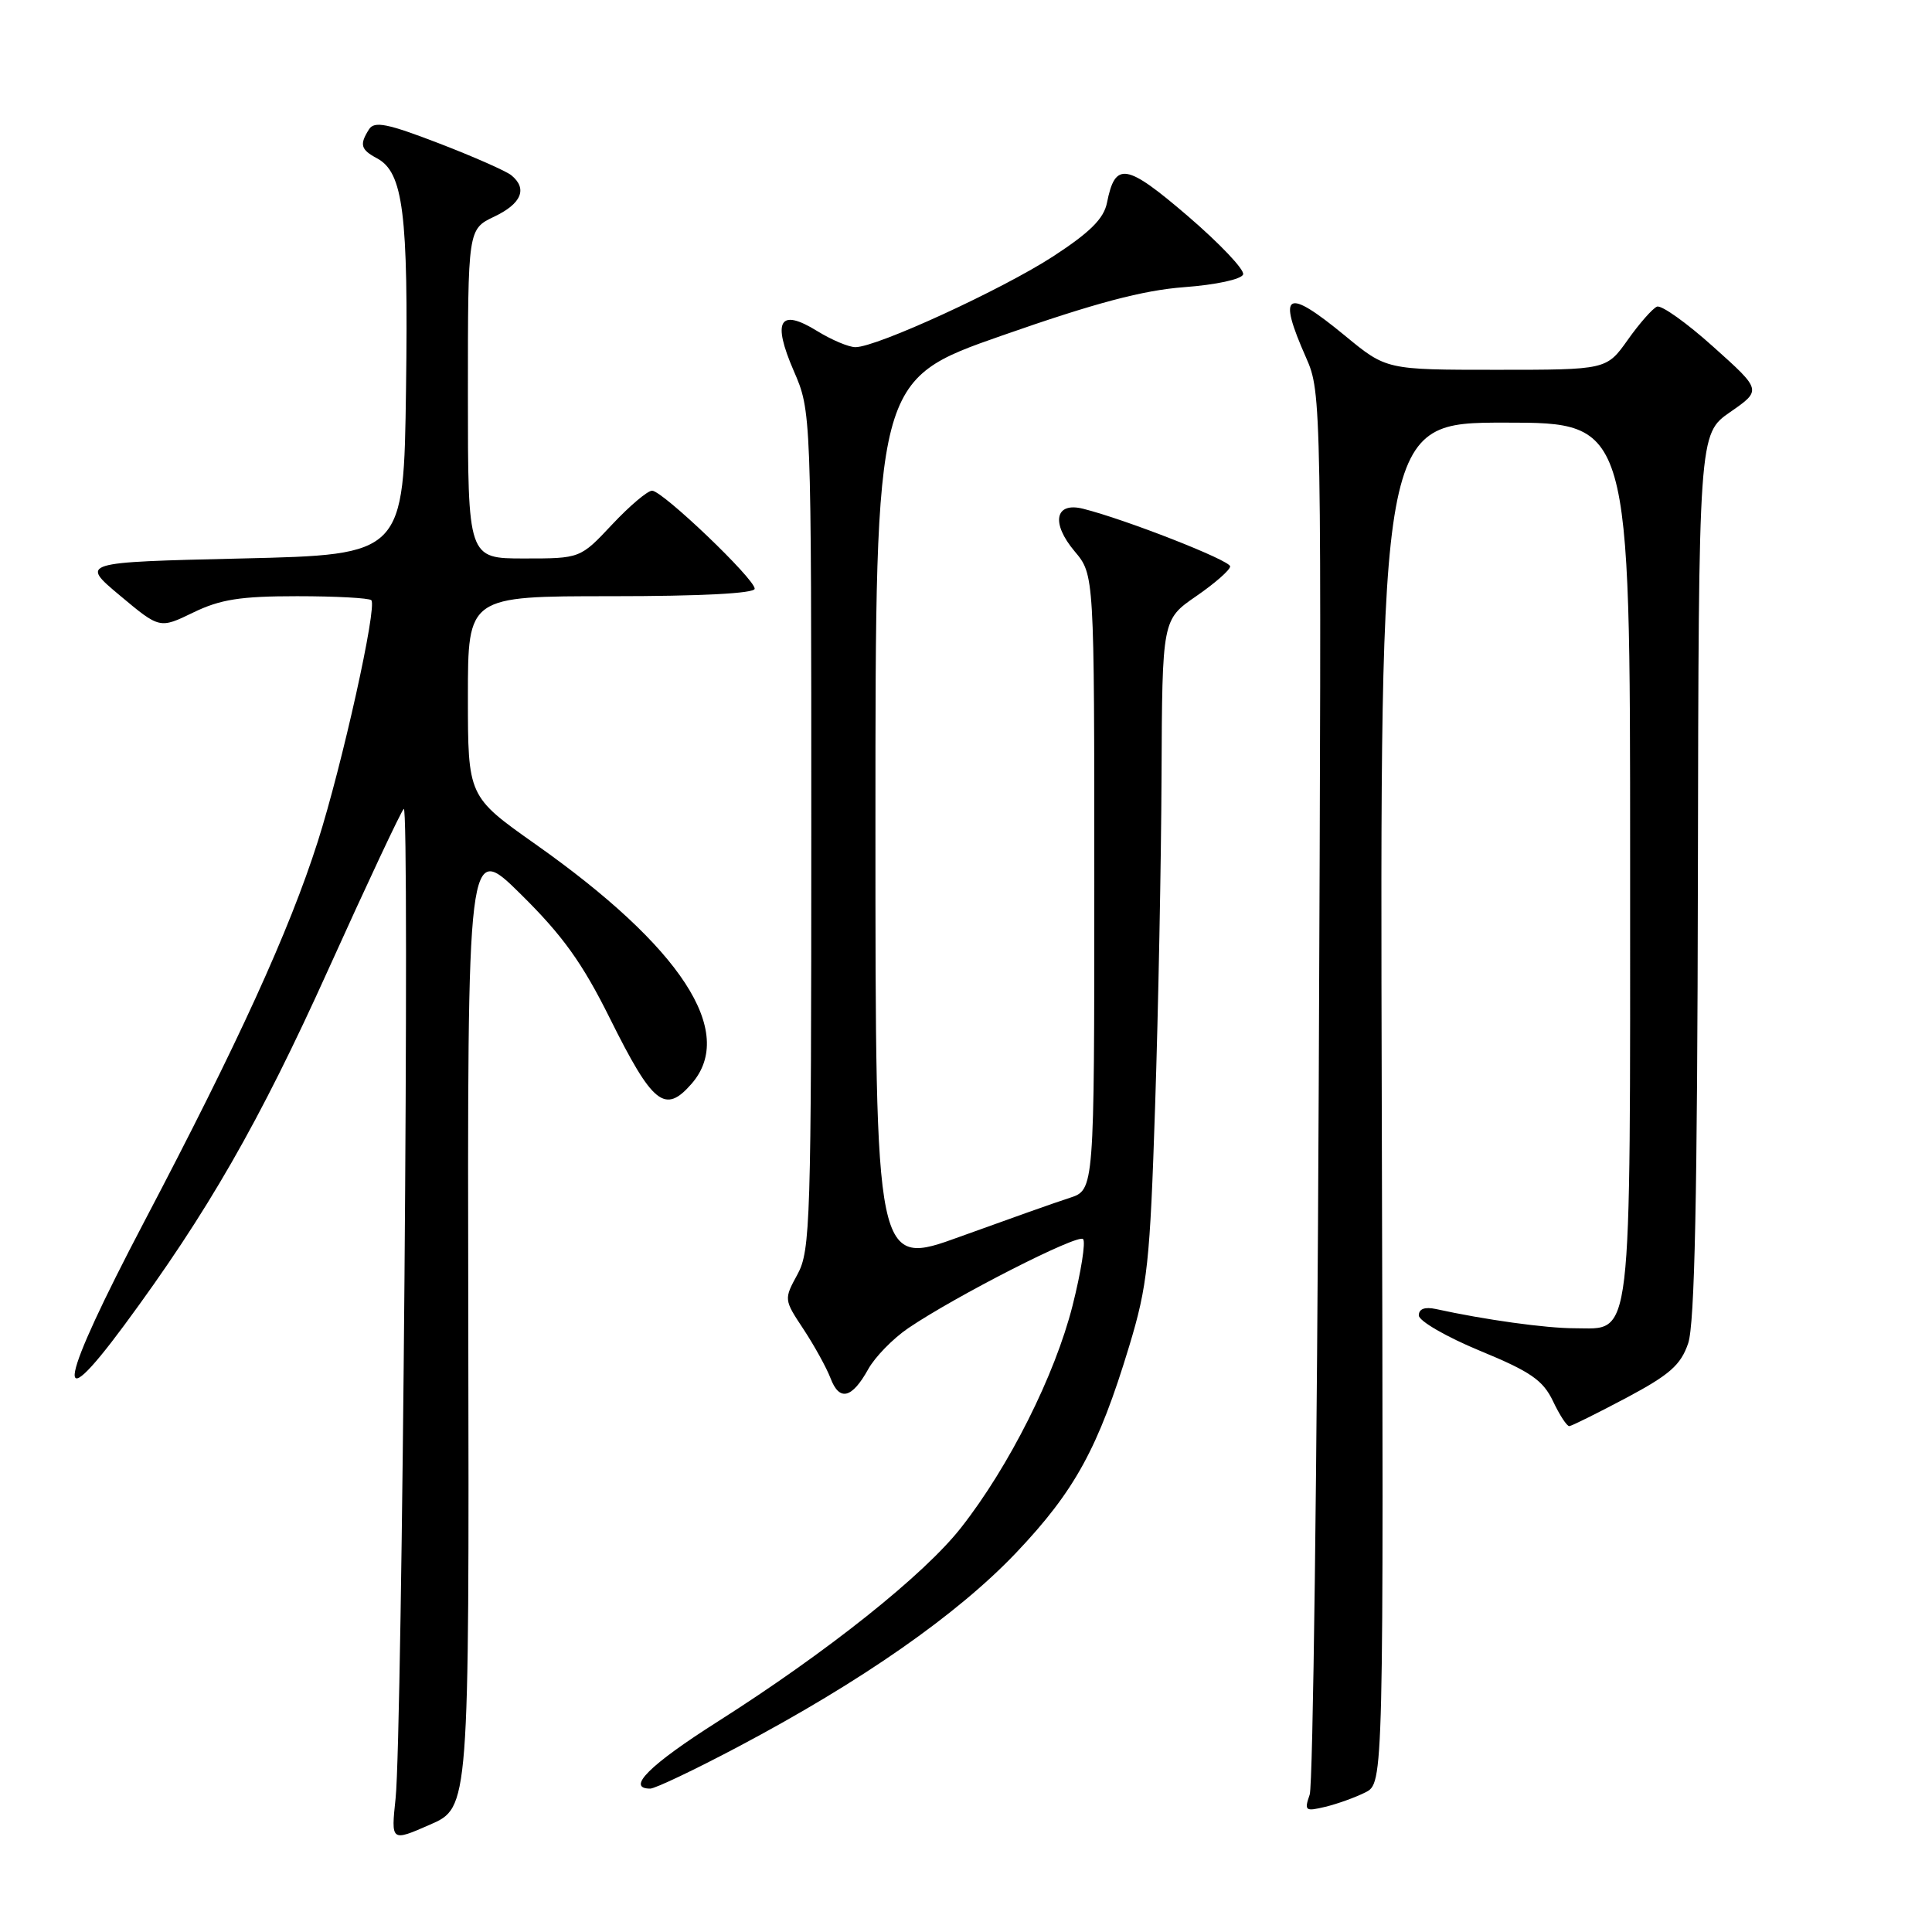 <?xml version="1.0" encoding="UTF-8" standalone="no"?>
<!DOCTYPE svg PUBLIC "-//W3C//DTD SVG 1.1//EN" "http://www.w3.org/Graphics/SVG/1.1/DTD/svg11.dtd" >
<svg xmlns="http://www.w3.org/2000/svg" xmlns:xlink="http://www.w3.org/1999/xlink" version="1.1" viewBox="0 0 256 256">
 <g >
 <path fill="currentColor"
d=" M 62.05 175.50 C 61.93 111.50 61.93 111.50 69.02 118.50 C 74.56 123.97 77.15 127.57 80.81 134.93 C 86.50 146.37 88.11 147.66 91.65 143.59 C 97.61 136.74 90.27 125.49 70.95 111.86 C 62.00 105.54 62.00 105.54 62.00 92.27 C 62.00 79.00 62.00 79.00 81.00 79.00 C 92.86 79.00 100.00 78.63 100.00 78.01 C 100.00 76.70 87.81 65.05 86.41 65.02 C 85.81 65.01 83.43 67.03 81.11 69.50 C 76.89 74.00 76.89 74.00 69.44 74.00 C 62.00 74.00 62.00 74.00 62.00 52.19 C 62.00 30.37 62.00 30.37 65.50 28.70 C 69.11 26.98 69.93 25.00 67.75 23.22 C 67.06 22.66 62.73 20.75 58.13 18.98 C 51.32 16.36 49.60 16.02 48.90 17.13 C 47.61 19.16 47.79 19.82 49.96 20.98 C 53.43 22.84 54.12 28.29 53.80 51.50 C 53.50 73.50 53.50 73.50 32.06 74.00 C 10.62 74.50 10.62 74.50 15.89 78.91 C 21.16 83.32 21.16 83.32 25.61 81.16 C 29.19 79.42 31.86 79.00 39.36 79.00 C 44.48 79.00 48.91 79.24 49.20 79.53 C 50.01 80.34 45.35 101.32 42.11 111.50 C 38.32 123.39 31.53 138.25 19.10 161.90 C 7.87 183.29 6.83 188.62 16.44 175.63 C 27.49 160.68 34.37 148.70 43.52 128.43 C 48.63 117.12 53.12 107.55 53.50 107.18 C 54.32 106.37 53.30 229.95 52.42 238.27 C 51.81 244.04 51.81 244.04 56.99 241.77 C 62.17 239.50 62.17 239.50 62.05 175.50 Z  M 180.92 237.50 C 183.34 236.27 183.34 236.27 183.09 146.13 C 182.85 56.00 182.85 56.00 199.42 56.00 C 216.00 56.00 216.00 56.00 216.00 113.78 C 216.00 179.15 216.37 176.00 208.63 176.00 C 204.85 176.00 196.76 174.88 190.25 173.45 C 188.79 173.14 188.00 173.43 188.00 174.30 C 188.00 175.03 191.64 177.14 196.09 178.98 C 202.81 181.75 204.45 182.88 205.78 185.66 C 206.65 187.50 207.62 188.99 207.94 188.97 C 208.25 188.95 211.65 187.26 215.50 185.22 C 221.25 182.16 222.71 180.87 223.69 178.00 C 224.56 175.46 224.91 158.48 224.98 116.00 C 225.08 57.50 225.08 57.50 229.26 54.60 C 233.44 51.70 233.44 51.70 227.03 45.96 C 223.51 42.79 220.15 40.40 219.56 40.63 C 218.98 40.87 217.23 42.85 215.69 45.03 C 212.87 49.00 212.87 49.00 198.29 49.00 C 183.70 49.00 183.70 49.00 178.24 44.50 C 170.38 38.03 169.21 38.69 173.07 47.41 C 175.11 52.04 175.13 52.86 174.74 143.79 C 174.52 194.23 173.98 236.54 173.54 237.80 C 172.80 239.94 172.95 240.05 175.62 239.41 C 177.20 239.03 179.59 238.17 180.92 237.50 Z  M 97.80 231.46 C 114.18 222.79 126.84 213.95 134.64 205.75 C 142.43 197.54 145.54 191.86 149.62 178.39 C 152.06 170.33 152.38 167.34 153.06 146.50 C 153.48 133.85 153.86 114.18 153.91 102.80 C 154.00 82.10 154.00 82.10 158.50 79.00 C 160.97 77.30 163.00 75.52 163.00 75.05 C 163.00 74.25 149.17 68.83 143.51 67.41 C 139.79 66.48 139.23 69.30 142.40 73.06 C 145.00 76.15 145.00 76.15 145.00 116.91 C 145.00 157.66 145.00 157.66 141.75 158.72 C 139.96 159.29 133.44 161.61 127.25 163.85 C 116.00 167.94 116.00 167.94 116.00 109.13 C 116.00 50.33 116.00 50.33 132.75 44.47 C 145.11 40.14 151.45 38.46 156.92 38.05 C 161.11 37.74 164.51 37.01 164.72 36.36 C 164.92 35.74 161.62 32.26 157.38 28.62 C 149.20 21.61 147.77 21.38 146.68 26.87 C 146.26 28.97 144.44 30.78 139.58 33.95 C 132.80 38.36 116.18 46.00 113.35 46.00 C 112.46 46.00 110.19 45.04 108.29 43.87 C 103.29 40.78 102.29 42.48 105.17 49.13 C 107.50 54.50 107.50 54.50 107.50 110.00 C 107.50 161.81 107.38 165.72 105.68 168.84 C 103.86 172.17 103.87 172.20 106.47 176.13 C 107.90 178.30 109.51 181.22 110.05 182.62 C 111.22 185.72 112.88 185.32 115.04 181.43 C 115.93 179.82 118.31 177.38 120.33 176.00 C 126.59 171.75 142.81 163.48 143.51 164.18 C 143.88 164.55 143.25 168.52 142.12 173.00 C 139.79 182.21 133.72 194.31 127.34 202.43 C 122.42 208.70 109.59 218.92 95.07 228.14 C 86.06 233.86 82.91 237.00 86.16 237.00 C 86.80 237.00 92.04 234.51 97.80 231.46 Z "/>
</g>
</svg>
